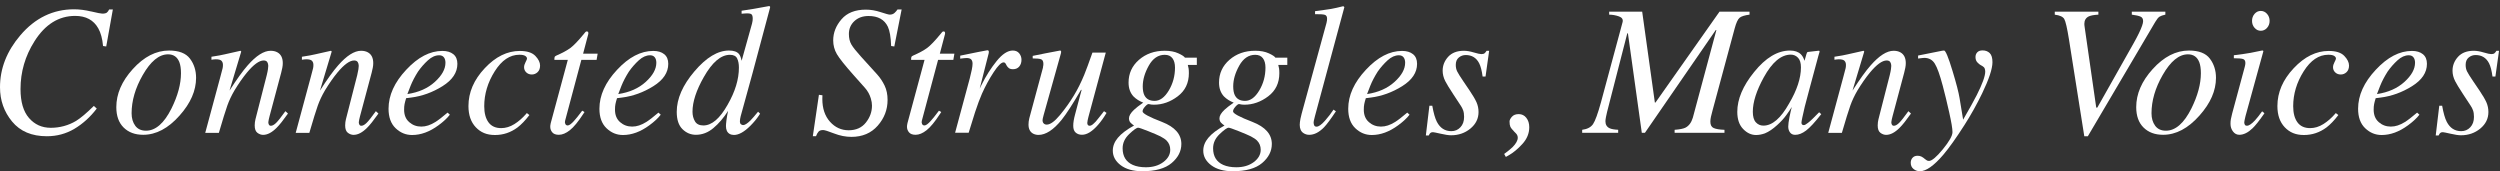 <svg width="365" height="25" viewBox="0 0 365 25" fill="none" xmlns="http://www.w3.org/2000/svg">
<rect x="0" y="0" width="365" height="25" fill="#333333" stroke="none"/>
<path d="M13.315 1.672C14.209 1.884 14.749 1.99 14.938 1.99C15.255 1.99 15.482 1.937 15.609 1.831C15.736 1.725 15.847 1.577 15.932 1.383H16.476L15.509 6.785L15.045 6.718C14.949 5.651 14.718 4.79 14.347 4.137C13.669 2.929 12.544 2.322 10.979 2.322C8.572 2.322 6.59 3.558 5.032 6.029C3.674 8.172 2.996 10.499 2.996 13.006C2.996 14.87 3.409 16.276 4.234 17.229C5.06 18.182 6.123 18.659 7.419 18.659C8.716 18.659 9.989 18.323 11.107 17.652C11.767 17.246 12.634 16.519 13.7 15.467L14.127 15.852C13.164 17.105 12.073 18.09 10.856 18.811C9.638 19.531 8.3 19.891 6.838 19.891C4.637 19.891 2.948 19.178 1.768 17.748C0.588 16.318 0 14.651 0 12.745C0 10.008 0.984 7.484 2.955 5.171C5.111 2.629 7.736 1.358 10.821 1.358C11.585 1.358 12.417 1.464 13.312 1.676L13.315 1.672Z" fill="white"/>
<path d="M27.737 8.564C28.332 9.355 28.628 10.287 28.628 11.364C28.628 13.236 27.823 15.072 26.217 16.872C24.556 18.744 22.788 19.679 20.903 19.679C19.716 19.679 18.767 19.326 18.051 18.62C17.336 17.914 16.982 16.922 16.982 15.64C16.982 13.709 17.78 11.858 19.379 10.093C21.013 8.285 22.781 7.378 24.68 7.378C26.124 7.378 27.142 7.773 27.737 8.564ZM19.747 18.362C20.105 18.842 20.628 19.082 21.316 19.082C22.715 19.082 23.961 17.995 25.044 15.823C25.962 13.963 26.423 12.25 26.423 10.686C26.423 10.023 26.344 9.489 26.189 9.083C25.887 8.317 25.34 7.932 24.538 7.932C23.224 7.932 21.99 8.942 20.837 10.965C19.754 12.854 19.214 14.711 19.214 16.54C19.214 17.275 19.393 17.878 19.75 18.362H19.747Z" fill="white"/>
<path d="M29.966 19.39L32.175 11.209C32.364 10.517 32.474 10.097 32.505 9.952C32.536 9.807 32.55 9.648 32.55 9.479C32.55 9.221 32.477 9.02 32.336 8.875C32.195 8.73 31.917 8.656 31.504 8.656C31.401 8.656 31.301 8.663 31.201 8.677C31.101 8.691 30.991 8.705 30.871 8.723V8.285C31.425 8.197 31.82 8.13 32.058 8.088C32.292 8.045 32.546 7.992 32.821 7.929L35.115 7.413C35.167 7.449 35.202 7.487 35.219 7.533L33.509 13.225C34.565 11.576 35.449 10.347 36.158 9.546C37.403 8.126 38.521 7.413 39.508 7.413C39.89 7.413 40.217 7.487 40.495 7.639C41.021 7.929 41.286 8.455 41.286 9.214C41.286 9.426 41.266 9.648 41.221 9.878C41.176 10.107 41.121 10.354 41.052 10.619L39.357 16.96C39.322 17.095 39.284 17.253 39.24 17.444C39.198 17.635 39.174 17.769 39.174 17.847C39.174 17.981 39.205 18.097 39.264 18.203C39.322 18.309 39.419 18.362 39.553 18.362C39.766 18.362 40.014 18.228 40.296 17.96C40.578 17.691 41.035 17.116 41.668 16.233L42.043 16.579C41.352 17.557 40.805 18.249 40.399 18.645C39.708 19.344 39.047 19.69 38.414 19.69C38.129 19.69 37.85 19.591 37.585 19.393C37.32 19.195 37.186 18.835 37.186 18.313C37.186 18.164 37.197 18.002 37.217 17.836C37.238 17.67 37.265 17.522 37.3 17.398L38.947 10.965C39.033 10.612 39.092 10.323 39.123 10.097C39.154 9.871 39.167 9.712 39.167 9.613C39.167 9.401 39.116 9.217 39.02 9.062C38.92 8.907 38.744 8.829 38.493 8.829C37.84 8.829 37.018 9.429 36.024 10.63C35.439 11.343 34.847 12.194 34.245 13.182C33.795 13.949 33.444 14.697 33.186 15.425C32.928 16.152 32.515 17.476 31.954 19.397H29.973L29.966 19.39Z" fill="white"/>
<path d="M43.175 19.39L45.383 11.209C45.572 10.517 45.682 10.097 45.713 9.952C45.744 9.807 45.758 9.648 45.758 9.479C45.758 9.221 45.685 9.02 45.544 8.875C45.403 8.73 45.125 8.656 44.712 8.656C44.609 8.656 44.509 8.663 44.409 8.677C44.31 8.691 44.2 8.705 44.079 8.723V8.285C44.633 8.197 45.029 8.13 45.266 8.088C45.5 8.045 45.754 7.992 46.029 7.929L48.324 7.413C48.375 7.449 48.41 7.487 48.427 7.533L46.717 13.225C47.773 11.576 48.657 10.347 49.366 9.546C50.611 8.126 51.729 7.413 52.716 7.413C53.098 7.413 53.425 7.487 53.703 7.639C54.23 7.929 54.494 8.455 54.494 9.214C54.494 9.426 54.474 9.648 54.429 9.878C54.384 10.107 54.329 10.354 54.261 10.619L52.565 16.96C52.53 17.095 52.492 17.253 52.448 17.444C52.407 17.635 52.383 17.769 52.383 17.847C52.383 17.981 52.413 18.097 52.472 18.203C52.53 18.309 52.627 18.362 52.761 18.362C52.974 18.362 53.222 18.228 53.504 17.96C53.786 17.691 54.243 17.116 54.876 16.233L55.251 16.579C54.56 17.557 54.013 18.249 53.607 18.645C52.916 19.344 52.255 19.69 51.622 19.69C51.337 19.69 51.058 19.591 50.793 19.393C50.529 19.195 50.394 18.835 50.394 18.313C50.394 18.164 50.405 18.002 50.425 17.836C50.446 17.67 50.474 17.522 50.508 17.398L52.156 10.965C52.242 10.612 52.3 10.323 52.331 10.097C52.362 9.871 52.376 9.712 52.376 9.613C52.376 9.401 52.324 9.217 52.228 9.062C52.128 8.907 51.953 8.829 51.701 8.829C51.048 8.829 50.226 9.429 49.232 10.63C48.647 11.343 48.055 12.194 47.453 13.182C47.003 13.949 46.652 14.697 46.394 15.425C46.136 16.152 45.723 17.476 45.163 19.397H43.181L43.175 19.39Z" fill="white"/>
<path d="M59.31 10.185C61.013 8.352 62.77 7.434 64.587 7.434C65.257 7.434 65.79 7.593 66.186 7.911C66.582 8.229 66.778 8.698 66.778 9.323C66.778 10.591 66.052 11.678 64.604 12.582C63.156 13.486 61.632 14.037 60.032 14.242L59.296 14.334C59.183 14.697 59.107 14.983 59.066 15.202C59.021 15.418 59.001 15.689 59.001 16.018C59.001 16.794 59.248 17.398 59.744 17.832C60.239 18.267 60.824 18.482 61.505 18.482C62.186 18.482 62.832 18.263 63.555 17.818C63.968 17.564 64.566 17.105 65.347 16.441L65.68 16.745C65.295 17.25 64.738 17.765 64.016 18.295C62.733 19.241 61.45 19.711 60.16 19.711C59.248 19.711 58.447 19.379 57.759 18.719C57.071 18.058 56.727 17.109 56.727 15.877C56.727 13.921 57.587 12.024 59.307 10.188L59.31 10.185ZM63.489 11.957C64.521 11.018 65.037 10.09 65.037 9.165C65.037 8.829 64.962 8.564 64.807 8.367C64.652 8.169 64.425 8.07 64.122 8.07C63.565 8.07 63.015 8.314 62.478 8.804C61.941 9.292 61.456 9.846 61.027 10.46C60.569 11.184 60.208 11.873 59.943 12.533C59.795 12.886 59.64 13.285 59.479 13.733C61.123 13.486 62.458 12.893 63.489 11.957Z" fill="white"/>
<path d="M78.156 8.158C78.62 8.642 78.851 9.112 78.851 9.571C78.851 9.984 78.731 10.305 78.49 10.534C78.249 10.764 77.963 10.877 77.64 10.877C77.317 10.877 77.055 10.774 76.839 10.573C76.625 10.368 76.515 10.118 76.515 9.818C76.515 9.588 76.588 9.341 76.729 9.076C76.87 8.811 76.942 8.638 76.942 8.561C76.942 8.402 76.852 8.268 76.677 8.158C76.501 8.049 76.219 7.992 75.831 7.992C74.445 7.992 73.244 8.801 72.226 10.418C71.208 12.035 70.699 13.733 70.699 15.509C70.699 16.509 70.905 17.289 71.318 17.857C71.731 18.422 72.35 18.705 73.175 18.705C73.836 18.705 74.479 18.507 75.105 18.115C75.728 17.723 76.302 17.222 76.828 16.611L76.918 16.505L77.293 16.798C76.691 17.585 76.109 18.189 75.552 18.613C74.562 19.347 73.468 19.711 72.264 19.711C71.06 19.711 70.18 19.333 69.464 18.578C68.749 17.822 68.394 16.791 68.394 15.485C68.394 13.483 69.189 11.636 70.781 9.952C72.357 8.275 74.059 7.438 75.889 7.438C76.938 7.438 77.695 7.678 78.159 8.162L78.156 8.158Z" fill="white"/>
<path d="M80.354 18.27C80.361 18.179 80.381 18.083 80.405 17.984L82.899 8.744H80.939C80.939 8.508 80.956 8.356 80.99 8.292C81.025 8.229 81.111 8.169 81.248 8.105C82.122 7.724 82.799 7.357 83.278 7.004C83.759 6.651 84.413 5.966 85.245 4.956L85.451 4.702C85.479 4.666 85.51 4.638 85.548 4.617C85.586 4.596 85.627 4.585 85.672 4.585C85.758 4.603 85.816 4.62 85.854 4.638C85.878 4.702 85.895 4.755 85.899 4.804C85.902 4.853 85.899 4.903 85.892 4.956L85.132 7.84H87.257L87.103 8.744H84.877L82.5 17.642C82.459 17.801 82.469 17.953 82.538 18.097C82.607 18.242 82.724 18.316 82.885 18.316C83.109 18.316 83.422 18.087 83.828 17.628C84.062 17.381 84.451 16.89 85.004 16.159L85.338 16.357L85.156 16.636C84.416 17.776 83.763 18.567 83.198 19.012C82.634 19.457 82.098 19.679 81.589 19.679C81.148 19.679 80.832 19.559 80.632 19.323C80.433 19.086 80.337 18.814 80.337 18.514C80.337 18.443 80.34 18.362 80.35 18.27H80.354Z" fill="white"/>
<path d="M90.098 10.185C91.801 8.352 93.559 7.434 95.375 7.434C96.046 7.434 96.579 7.593 96.974 7.911C97.37 8.229 97.566 8.698 97.566 9.323C97.566 10.591 96.84 11.678 95.392 12.582C93.944 13.486 92.42 14.037 90.821 14.242L90.085 14.334C89.971 14.697 89.895 14.983 89.854 15.202C89.809 15.418 89.789 15.689 89.789 16.018C89.789 16.794 90.037 17.398 90.532 17.832C91.027 18.267 91.612 18.482 92.293 18.482C92.974 18.482 93.621 18.263 94.343 17.818C94.756 17.564 95.354 17.105 96.135 16.441L96.469 16.745C96.083 17.25 95.526 17.765 94.804 18.295C93.521 19.241 92.238 19.711 90.948 19.711C90.037 19.711 89.235 19.379 88.547 18.719C87.859 18.058 87.515 17.109 87.515 15.877C87.515 13.921 88.375 12.024 90.095 10.188L90.098 10.185ZM94.278 11.957C95.309 11.018 95.825 10.09 95.825 9.165C95.825 8.829 95.75 8.564 95.595 8.367C95.44 8.169 95.213 8.07 94.91 8.07C94.353 8.07 93.803 8.314 93.266 8.804C92.73 9.292 92.245 9.846 91.815 10.46C91.357 11.184 90.996 11.873 90.731 12.533C90.583 12.886 90.429 13.285 90.267 13.733C91.911 13.486 93.246 12.893 94.278 11.957Z" fill="white"/>
<path d="M107.888 7.883C108.053 8.077 108.184 8.409 108.277 8.875L109.794 3.448C109.835 3.3 109.866 3.162 109.876 3.046C109.89 2.926 109.897 2.823 109.897 2.735C109.897 2.392 109.835 2.174 109.711 2.085C109.588 1.997 109.409 1.951 109.175 1.951C109.027 1.951 108.893 1.955 108.769 1.965C108.645 1.976 108.48 1.986 108.274 2.004V1.566C109.25 1.432 110.602 1.206 112.329 0.878L112.446 1.012L112.418 1.157L109.873 10.672L108.139 16.968C108.105 17.109 108.078 17.243 108.057 17.363C108.036 17.483 108.026 17.592 108.026 17.691C108.026 17.931 108.084 18.087 108.198 18.157C108.315 18.228 108.415 18.263 108.501 18.263C108.752 18.263 109.109 18.037 109.57 17.585C109.839 17.31 110.21 16.883 110.678 16.307L110.974 16.597L110.791 16.876C110.472 17.363 110.059 17.857 109.557 18.362C108.666 19.255 107.864 19.704 107.156 19.704C106.922 19.704 106.709 19.651 106.519 19.545C106.165 19.333 105.99 18.955 105.99 18.408C105.99 18.224 106.014 17.928 106.065 17.522C106.117 17.116 106.196 16.671 106.303 16.187C105.649 17.211 104.934 18.048 104.153 18.701C103.376 19.354 102.526 19.679 101.604 19.679C100.854 19.679 100.201 19.407 99.644 18.86C99.083 18.313 98.804 17.472 98.804 16.332C98.804 14.411 99.668 12.434 101.398 10.407C103.118 8.388 104.796 7.378 106.433 7.378C107.118 7.378 107.599 7.544 107.885 7.879L107.888 7.883ZM101.463 17.716C101.704 18.119 102.113 18.316 102.691 18.316C103.922 18.316 105.106 17.303 106.241 15.276C107.335 13.373 107.881 11.569 107.881 9.867C107.881 9.33 107.795 8.886 107.623 8.532C107.452 8.179 107.101 8.003 106.571 8.003C105.254 8.003 103.981 9.087 102.753 11.255C101.652 13.193 101.105 14.877 101.105 16.307C101.105 16.844 101.226 17.314 101.466 17.716H101.463Z" fill="white"/>
<path d="M119.573 13.843L120.075 13.91C120.065 14.221 120.061 14.401 120.061 14.454C120.061 15.831 120.433 16.936 121.176 17.769C121.919 18.602 122.83 19.019 123.903 19.019C124.977 19.019 125.826 18.645 126.418 17.893C127.013 17.144 127.309 16.321 127.309 15.428C127.309 15.093 127.254 14.74 127.14 14.369C126.968 13.797 126.683 13.281 126.287 12.833L124.636 10.979C123.363 9.549 122.548 8.525 122.187 7.908C121.826 7.29 121.647 6.619 121.647 5.895C121.647 4.783 122.049 3.755 122.858 2.816C123.666 1.877 124.853 1.407 126.418 1.407C127.116 1.407 127.831 1.527 128.571 1.771C129.311 2.015 129.754 2.135 129.899 2.135C130.184 2.135 130.415 2.054 130.597 1.891C130.776 1.729 130.924 1.559 131.034 1.383H131.639L130.569 6.785L130.105 6.718C130.064 5.433 129.902 4.497 129.63 3.907C129.132 2.859 128.193 2.336 126.81 2.336C125.96 2.336 125.269 2.587 124.736 3.085C124.203 3.582 123.938 4.207 123.938 4.959C123.938 5.567 124.058 6.079 124.299 6.492C124.54 6.905 125.001 7.487 125.678 8.236L128.065 10.866C128.495 11.343 128.856 11.883 129.149 12.487C129.441 13.091 129.586 13.793 129.586 14.595C129.586 16.007 129.108 17.257 128.148 18.348C127.188 19.439 125.909 19.983 124.309 19.983C123.477 19.983 122.631 19.817 121.774 19.485C120.918 19.153 120.388 18.987 120.182 18.987C119.872 18.987 119.649 19.061 119.511 19.213C119.373 19.365 119.249 19.587 119.136 19.887H118.672L119.563 13.836L119.573 13.843Z" fill="white"/>
<path d="M132.437 18.27C132.444 18.179 132.465 18.083 132.489 17.984L134.983 8.744H133.022C133.022 8.508 133.039 8.356 133.074 8.292C133.108 8.229 133.194 8.169 133.332 8.105C134.205 7.724 134.883 7.357 135.361 7.004C135.842 6.651 136.496 5.966 137.328 4.956L137.535 4.702C137.562 4.666 137.593 4.638 137.631 4.617C137.669 4.596 137.71 4.585 137.755 4.585C137.841 4.603 137.899 4.62 137.937 4.638C137.961 4.702 137.978 4.755 137.982 4.804C137.985 4.853 137.982 4.903 137.975 4.956L137.215 7.84H139.341L139.186 8.744H136.96L134.584 17.642C134.542 17.801 134.553 17.953 134.621 18.097C134.69 18.242 134.807 18.316 134.969 18.316C135.192 18.316 135.505 18.087 135.911 17.628C136.145 17.381 136.534 16.89 137.088 16.159L137.421 16.357L137.239 16.636C136.499 17.776 135.846 18.567 135.282 19.012C134.718 19.457 134.181 19.679 133.672 19.679C133.232 19.679 132.915 19.559 132.716 19.323C132.516 19.086 132.42 18.814 132.42 18.514C132.42 18.443 132.423 18.362 132.434 18.27H132.437Z" fill="white"/>
<path d="M144.328 7.413C144.359 7.463 144.373 7.516 144.373 7.579C144.366 7.667 144.356 7.738 144.349 7.78L143.035 12.942L143.334 12.332C143.953 11.085 144.675 9.952 145.504 8.921C146.333 7.893 147.121 7.378 147.871 7.378C148.273 7.378 148.586 7.516 148.806 7.787C149.027 8.063 149.137 8.374 149.137 8.727C149.137 9.122 149.027 9.454 148.81 9.712C148.59 9.973 148.287 10.104 147.902 10.104C147.637 10.104 147.434 10.051 147.296 9.945C147.159 9.839 147.052 9.715 146.973 9.574L146.818 9.281C146.784 9.228 146.743 9.186 146.695 9.154C146.646 9.122 146.588 9.108 146.519 9.108C146.182 9.108 145.7 9.588 145.068 10.552C144.435 11.516 143.867 12.557 143.368 13.677C143.066 14.358 142.732 15.259 142.361 16.378C142.127 17.084 141.814 18.087 141.425 19.383H139.444L141.594 11.414C141.714 10.955 141.81 10.545 141.882 10.181C141.955 9.821 141.993 9.525 141.993 9.295C141.993 9.03 141.927 8.829 141.8 8.684C141.669 8.543 141.446 8.472 141.129 8.472C141.026 8.472 140.899 8.48 140.744 8.497C140.589 8.515 140.403 8.536 140.19 8.564V8.126L140.706 8.021C141.377 7.879 142.109 7.731 142.907 7.572C143.702 7.413 144.122 7.336 144.166 7.336C144.242 7.336 144.297 7.36 144.328 7.41V7.413Z" fill="white"/>
<path d="M152.27 9.828C152.287 9.74 152.301 9.659 152.315 9.585C152.329 9.511 152.336 9.433 152.336 9.352C152.336 8.974 152.226 8.741 152.005 8.656C151.785 8.571 151.376 8.529 150.774 8.529V8.158L152.693 7.773L154.771 7.378C154.816 7.371 154.853 7.392 154.888 7.441C154.922 7.494 154.936 7.544 154.926 7.597L154.888 7.816L152.38 16.763C152.318 16.985 152.277 17.155 152.25 17.278C152.222 17.402 152.212 17.49 152.212 17.543C152.212 17.748 152.267 17.907 152.38 18.02C152.494 18.136 152.638 18.193 152.824 18.193C153.337 18.193 153.98 17.73 154.75 16.802C155.521 15.873 156.205 14.909 156.807 13.91C157.347 13.017 157.843 12.024 158.297 10.926C158.575 10.245 158.974 9.165 159.497 7.678H161.444L158.909 17.077C158.867 17.253 158.83 17.416 158.795 17.568C158.761 17.72 158.744 17.843 158.744 17.939C158.744 18.055 158.768 18.154 158.819 18.235C158.871 18.32 158.96 18.362 159.088 18.362C159.215 18.362 159.346 18.313 159.48 18.21C159.614 18.108 159.782 17.953 159.985 17.741C160.078 17.645 160.247 17.437 160.491 17.119C160.642 16.925 160.873 16.628 161.186 16.233L161.554 16.484C161.162 17.155 160.752 17.734 160.326 18.217C159.483 19.188 158.699 19.676 157.973 19.676C157.598 19.676 157.292 19.57 157.051 19.358C156.811 19.146 156.694 18.818 156.694 18.369C156.694 18.14 156.714 17.889 156.759 17.617C156.804 17.345 156.869 17.038 156.965 16.692C157.127 16.074 157.33 15.297 157.581 14.369L157.918 13.123H157.825C156.625 15.184 155.682 16.643 154.998 17.497C153.808 18.962 152.683 19.697 151.62 19.697C151.335 19.697 151.073 19.633 150.839 19.513C150.389 19.266 150.162 18.825 150.162 18.189C150.162 18.006 150.169 17.854 150.189 17.741C150.206 17.624 150.237 17.465 150.279 17.264L152.287 9.825L152.27 9.828Z" fill="white"/>
<path d="M163.215 20.11C163.711 19.513 164.495 18.92 165.568 18.33C165.355 18.189 165.176 18.041 165.038 17.886C164.901 17.73 164.832 17.525 164.832 17.271C164.832 16.911 165.076 16.494 165.568 16.028C165.843 15.764 166.29 15.414 166.909 14.983C166.359 14.771 165.884 14.471 165.492 14.083C165.011 13.564 164.77 12.886 164.77 12.056C164.77 10.725 165.279 9.616 166.29 8.734C167.305 7.851 168.56 7.41 170.057 7.41C170.838 7.41 171.501 7.537 172.041 7.788C172.585 8.038 172.901 8.25 172.998 8.416H174.738V9.482H173.421C173.472 9.676 173.51 9.853 173.538 10.012C173.562 10.171 173.576 10.397 173.576 10.686C173.576 12.116 173.035 13.239 171.955 14.058C170.875 14.877 169.713 15.287 168.468 15.287C168.337 15.287 168.217 15.28 168.106 15.266C167.993 15.252 167.855 15.227 167.694 15.191C167.563 15.191 167.388 15.319 167.164 15.576C166.93 15.834 166.817 16.064 166.817 16.265C166.817 16.565 167.762 17.077 169.654 17.801C171.536 18.535 172.478 19.605 172.478 21.017C172.478 22.076 172.004 23.005 171.061 23.803C170.115 24.601 168.688 25 166.779 25C165.454 25 164.405 24.71 163.631 24.128C162.858 23.545 162.469 22.836 162.469 21.995C162.469 21.331 162.716 20.703 163.212 20.11H163.215ZM169.843 23.665C170.518 23.16 170.855 22.56 170.855 21.865C170.855 21.335 170.679 20.89 170.325 20.526C170.136 20.332 169.83 20.124 169.41 19.905C169.056 19.729 168.461 19.474 167.625 19.142C166.789 18.811 166.304 18.645 166.173 18.645C165.95 18.645 165.516 18.952 164.87 19.566C164.223 20.18 163.903 20.876 163.903 21.653C163.903 22.825 164.399 23.634 165.386 24.075C165.902 24.304 166.538 24.421 167.295 24.421C168.316 24.421 169.166 24.17 169.843 23.665ZM167.088 13.921C167.363 14.461 167.859 14.729 168.571 14.729C169.345 14.729 170.036 14.224 170.642 13.214C171.247 12.204 171.55 11.089 171.55 9.871C171.55 9.288 171.426 8.833 171.175 8.501C170.924 8.169 170.552 8.003 170.053 8.003C169.09 8.003 168.313 8.529 167.725 9.578C167.136 10.63 166.841 11.64 166.841 12.611C166.841 13.158 166.923 13.596 167.085 13.921H167.088Z" fill="white"/>
<path d="M176.424 20.11C176.919 19.513 177.703 18.92 178.776 18.33C178.563 18.189 178.384 18.041 178.247 17.886C178.109 17.73 178.04 17.525 178.04 17.271C178.04 16.911 178.285 16.494 178.776 16.028C179.052 15.764 179.499 15.414 180.118 14.983C179.568 14.771 179.093 14.471 178.701 14.083C178.219 13.564 177.978 12.886 177.978 12.056C177.978 10.725 178.487 9.616 179.499 8.734C180.513 7.851 181.769 7.41 183.265 7.41C184.046 7.41 184.71 7.537 185.25 7.788C185.793 8.038 186.11 8.25 186.206 8.416H187.947V9.482H186.629C186.681 9.676 186.719 9.853 186.746 10.012C186.77 10.171 186.784 10.397 186.784 10.686C186.784 12.116 186.244 13.239 185.164 14.058C184.084 14.877 182.921 15.287 181.676 15.287C181.545 15.287 181.425 15.28 181.315 15.266C181.201 15.252 181.064 15.227 180.902 15.191C180.771 15.191 180.596 15.319 180.372 15.576C180.138 15.834 180.025 16.064 180.025 16.265C180.025 16.565 180.971 17.077 182.863 17.801C184.744 18.535 185.687 19.605 185.687 21.017C185.687 22.076 185.212 23.005 184.27 23.803C183.324 24.601 181.896 25 179.987 25C178.663 25 177.614 24.71 176.84 24.128C176.066 23.545 175.677 22.836 175.677 21.995C175.677 21.331 175.925 20.703 176.42 20.11H176.424ZM183.052 23.665C183.726 23.16 184.063 22.56 184.063 21.865C184.063 21.335 183.888 20.89 183.533 20.526C183.344 20.332 183.038 20.124 182.618 19.905C182.264 19.729 181.669 19.474 180.833 19.142C179.997 18.811 179.512 18.645 179.382 18.645C179.158 18.645 178.725 18.952 178.078 19.566C177.432 20.18 177.112 20.876 177.112 21.653C177.112 22.825 177.607 23.634 178.594 24.075C179.11 24.304 179.746 24.421 180.503 24.421C181.525 24.421 182.374 24.17 183.052 23.665ZM180.297 13.921C180.572 14.461 181.067 14.729 181.779 14.729C182.553 14.729 183.244 14.224 183.85 13.214C184.455 12.204 184.758 11.089 184.758 9.871C184.758 9.288 184.634 8.833 184.383 8.501C184.132 8.169 183.76 8.003 183.262 8.003C182.299 8.003 181.521 8.529 180.933 9.578C180.345 10.63 180.049 11.64 180.049 12.611C180.049 13.158 180.132 13.596 180.293 13.921H180.297Z" fill="white"/>
<path d="M193.673 3.328C193.708 3.215 193.728 3.099 193.739 2.986C193.746 2.873 193.752 2.777 193.752 2.707C193.752 2.407 193.635 2.223 193.402 2.156C193.168 2.089 192.7 2.061 191.998 2.071V1.633C192.387 1.58 192.834 1.52 193.34 1.45C193.845 1.379 194.176 1.33 194.33 1.305C194.815 1.217 195.404 1.086 196.095 0.91C196.157 0.91 196.215 0.955 196.277 1.044L191.984 16.957C191.888 17.338 191.833 17.568 191.816 17.645C191.799 17.723 191.788 17.804 191.788 17.882C191.788 18.051 191.819 18.193 191.878 18.313C191.936 18.433 192.05 18.493 192.215 18.493C192.524 18.493 192.93 18.21 193.429 17.645C193.928 17.081 194.348 16.533 194.695 16.004L195.042 16.254C194.299 17.377 193.721 18.154 193.309 18.585C192.593 19.319 191.874 19.683 191.149 19.683C190.839 19.683 190.564 19.601 190.32 19.442C189.948 19.206 189.762 18.8 189.762 18.224C189.762 18.006 189.797 17.709 189.866 17.338C189.914 17.119 189.972 16.862 190.048 16.572L193.673 3.332V3.328Z" fill="white"/>
<path d="M199.424 10.185C201.127 8.352 202.885 7.434 204.701 7.434C205.372 7.434 205.905 7.593 206.3 7.911C206.696 8.229 206.892 8.698 206.892 9.323C206.892 10.591 206.166 11.678 204.718 12.582C203.27 13.486 201.746 14.037 200.147 14.242L199.411 14.334C199.297 14.697 199.222 14.983 199.18 15.202C199.136 15.418 199.115 15.689 199.115 16.018C199.115 16.794 199.363 17.398 199.858 17.832C200.353 18.267 200.938 18.482 201.619 18.482C202.3 18.482 202.947 18.263 203.669 17.818C204.082 17.564 204.68 17.105 205.461 16.441L205.795 16.745C205.409 17.25 204.852 17.765 204.13 18.295C202.847 19.241 201.564 19.711 200.274 19.711C199.363 19.711 198.561 19.379 197.873 18.719C197.185 18.058 196.841 17.109 196.841 15.877C196.841 13.921 197.701 12.024 199.421 10.188L199.424 10.185ZM203.604 11.957C204.636 11.018 205.151 10.09 205.151 9.165C205.151 8.829 205.076 8.564 204.921 8.367C204.766 8.169 204.539 8.07 204.237 8.07C203.679 8.07 203.129 8.314 202.592 8.804C202.056 9.292 201.571 9.846 201.141 10.46C200.683 11.184 200.322 11.873 200.057 12.533C199.909 12.886 199.755 13.285 199.593 13.733C201.237 13.486 202.572 12.893 203.604 11.957Z" fill="white"/>
<path d="M208.687 15.442H209.114C209.303 16.512 209.527 17.292 209.785 17.787C210.259 18.698 210.961 19.149 211.9 19.149C212.426 19.149 212.867 18.959 213.221 18.581C213.579 18.203 213.757 17.698 213.757 17.073C213.757 16.685 213.713 16.367 213.623 16.12C213.534 15.873 213.42 15.647 213.283 15.446L212.213 13.818C211.566 12.829 211.164 12.169 211.002 11.834C210.751 11.332 210.627 10.828 210.627 10.326C210.627 9.56 210.896 8.882 211.432 8.292C211.969 7.706 212.732 7.413 213.723 7.413C214.143 7.413 214.624 7.494 215.168 7.657C215.711 7.819 216.079 7.9 216.279 7.9C216.492 7.9 216.654 7.858 216.757 7.77C216.86 7.682 216.956 7.562 217.042 7.413H217.417L216.888 11.174H216.461C216.348 10.319 216.182 9.673 215.959 9.239C215.546 8.437 214.893 8.035 213.998 8.035C213.62 8.035 213.283 8.155 212.987 8.398C212.691 8.642 212.543 8.995 212.543 9.465C212.543 9.828 212.609 10.146 212.743 10.418C212.877 10.693 213.18 11.177 213.651 11.873L214.566 13.221C215.037 13.92 215.374 14.489 215.57 14.93C215.766 15.372 215.866 15.848 215.866 16.36C215.866 17.314 215.47 18.119 214.679 18.772C213.888 19.425 212.946 19.75 211.855 19.75C211.501 19.75 210.999 19.676 210.345 19.524C209.692 19.375 209.313 19.298 209.21 19.298C209.038 19.298 208.911 19.337 208.828 19.418C208.746 19.495 208.67 19.616 208.601 19.774H208.175L208.691 15.446L208.687 15.442Z" fill="white"/>
<path d="M220.733 17.052C220.957 16.791 221.29 16.66 221.738 16.66C222.185 16.66 222.563 16.84 222.845 17.204C223.131 17.568 223.272 18.027 223.272 18.581C223.272 19.471 222.938 20.283 222.271 21.017C221.604 21.748 220.933 22.306 220.252 22.687L219.853 22.913L219.609 22.476C220.142 22.087 220.551 21.755 220.833 21.483C221.339 20.971 221.593 20.512 221.593 20.106C221.593 19.99 221.573 19.88 221.528 19.774C221.483 19.669 221.425 19.577 221.346 19.495L221.101 19.245C220.785 18.92 220.585 18.669 220.51 18.496C220.434 18.323 220.393 18.069 220.393 17.734C220.393 17.54 220.506 17.314 220.73 17.052H220.733Z" fill="white"/>
<path d="M230.99 18.952C231.737 18.856 232.27 18.578 232.583 18.119C232.896 17.66 233.281 16.6 233.739 14.941L236.896 3.236C236.999 2.841 236.824 2.558 236.373 2.396C235.923 2.234 235.441 2.145 234.936 2.138V1.7H239.758L241.609 14.969H241.701L251.05 1.7H255.432V2.138C254.734 2.227 254.256 2.375 253.995 2.583C253.733 2.791 253.489 3.311 253.266 4.14L250.029 16.134C249.932 16.477 249.857 16.784 249.798 17.049C249.74 17.314 249.712 17.55 249.712 17.762C249.712 18.239 249.874 18.549 250.201 18.694C250.528 18.839 251.05 18.927 251.773 18.952V19.39H244.494V18.952C245.224 18.899 245.746 18.796 246.056 18.648C246.572 18.39 246.937 17.903 247.153 17.186L250.593 4.387H250.5L240.16 19.39H239.703L237.677 4.864H237.584L234.64 16.318C234.578 16.565 234.523 16.819 234.471 17.084C234.42 17.349 234.392 17.557 234.392 17.705C234.392 18.189 234.595 18.532 235.001 18.722C235.259 18.846 235.675 18.92 236.253 18.948V19.386H230.997V18.948L230.99 18.952Z" fill="white"/>
<path d="M262.921 7.922C263.12 8.116 263.278 8.374 263.392 8.691L263.457 8.879L263.746 7.879C263.78 7.766 263.811 7.689 263.839 7.65C263.866 7.611 263.925 7.586 264.025 7.576L265.511 7.406C265.59 7.406 265.634 7.42 265.648 7.452C265.662 7.484 265.659 7.537 265.641 7.618C265.603 7.731 265.576 7.823 265.559 7.89C265.542 7.957 265.514 8.052 265.476 8.176L264.2 12.914C263.922 13.945 263.688 14.838 263.492 15.587C263.175 16.943 263.013 17.716 263.013 17.91C263.013 18.034 263.044 18.122 263.11 18.182C263.175 18.239 263.254 18.267 263.347 18.267C263.423 18.267 263.509 18.242 263.605 18.186C263.701 18.133 263.815 18.051 263.949 17.949L264.179 17.765C264.252 17.705 264.334 17.631 264.424 17.547C264.513 17.462 264.623 17.359 264.75 17.236L265.593 16.388L265.903 16.667C264.984 17.84 264.245 18.637 263.691 19.058C263.137 19.478 262.604 19.686 262.102 19.686C261.775 19.686 261.524 19.573 261.349 19.344C261.173 19.114 261.084 18.828 261.084 18.486C261.084 18.168 261.142 17.712 261.259 17.119C261.376 16.526 261.49 16.025 261.6 15.619C261.445 15.883 261.187 16.272 260.822 16.777C260.458 17.285 260.007 17.776 259.477 18.253C258.851 18.828 258.249 19.234 257.675 19.471C257.228 19.63 256.798 19.711 256.385 19.711C255.69 19.711 255.057 19.418 254.493 18.828C253.926 18.242 253.644 17.409 253.644 16.328C253.644 14.475 254.462 12.536 256.096 10.524C257.782 8.43 259.529 7.381 261.338 7.381C262.026 7.381 262.556 7.562 262.927 7.925L262.921 7.922ZM262.504 8.427C262.219 8.126 261.871 7.975 261.462 7.975C260.045 7.975 258.731 9.08 257.513 11.29C256.444 13.236 255.911 14.909 255.911 16.314C255.911 17.02 256.058 17.536 256.354 17.857C256.65 18.178 257.018 18.341 257.455 18.341C258.752 18.341 260 17.268 261.201 15.121C262.356 13.168 262.938 11.403 262.938 9.832C262.938 9.196 262.793 8.727 262.508 8.427H262.504Z" fill="white"/>
<path d="M266.924 19.39L269.133 11.209C269.322 10.517 269.432 10.097 269.463 9.952C269.494 9.807 269.508 9.648 269.508 9.479C269.508 9.221 269.435 9.02 269.294 8.875C269.153 8.73 268.875 8.656 268.462 8.656C268.359 8.656 268.259 8.663 268.159 8.677C268.06 8.691 267.949 8.705 267.829 8.723V8.285C268.383 8.197 268.778 8.13 269.016 8.088C269.25 8.045 269.504 7.992 269.779 7.929L272.074 7.413C272.125 7.449 272.16 7.487 272.177 7.533L270.467 13.225C271.523 11.576 272.407 10.347 273.116 9.546C274.361 8.126 275.479 7.413 276.466 7.413C276.848 7.413 277.175 7.487 277.453 7.639C277.979 7.929 278.244 8.455 278.244 9.214C278.244 9.426 278.224 9.648 278.179 9.878C278.134 10.107 278.079 10.354 278.01 10.619L276.315 16.96C276.28 17.095 276.242 17.253 276.198 17.444C276.156 17.635 276.132 17.769 276.132 17.847C276.132 17.981 276.163 18.097 276.222 18.203C276.28 18.309 276.377 18.362 276.511 18.362C276.724 18.362 276.972 18.228 277.254 17.96C277.536 17.691 277.993 17.116 278.626 16.233L279.001 16.579C278.31 17.557 277.763 18.249 277.357 18.645C276.666 19.344 276.005 19.69 275.372 19.69C275.087 19.69 274.808 19.591 274.543 19.393C274.278 19.195 274.144 18.835 274.144 18.313C274.144 18.164 274.155 18.002 274.175 17.836C274.196 17.67 274.223 17.522 274.258 17.398L275.905 10.965C275.991 10.612 276.05 10.323 276.081 10.097C276.112 9.871 276.126 9.712 276.126 9.613C276.126 9.401 276.074 9.217 275.978 9.062C275.878 8.907 275.702 8.829 275.451 8.829C274.798 8.829 273.976 9.429 272.982 10.63C272.397 11.343 271.805 12.194 271.203 13.182C270.753 13.949 270.402 14.697 270.144 15.425C269.886 16.152 269.473 17.476 268.913 19.397H266.931L266.924 19.39Z" fill="white"/>
<path d="M279.228 23.044C279.4 22.839 279.648 22.74 279.974 22.74C280.188 22.74 280.377 22.783 280.542 22.867C280.707 22.952 280.876 23.072 281.058 23.231L281.24 23.365C281.292 23.408 281.35 23.443 281.416 23.464C281.481 23.485 281.55 23.496 281.629 23.496C282.048 23.496 282.726 22.924 283.662 21.784C284.594 20.643 285.062 19.813 285.062 19.291C285.062 18.768 284.9 17.829 284.577 16.381C284.253 14.937 283.944 13.649 283.641 12.522C283.221 10.937 282.836 9.86 282.485 9.299C282.138 8.734 281.622 8.451 280.944 8.451C280.893 8.451 280.803 8.458 280.679 8.472C280.556 8.487 280.342 8.511 280.04 8.547V8.109L283.558 7.406L283.83 7.378C284.043 7.353 284.46 8.345 285.069 10.358C285.619 12.169 285.959 13.483 286.094 14.309L286.616 17.469C287.521 15.912 288.181 14.722 288.604 13.889C289.43 12.254 289.843 11.11 289.843 10.453C289.843 10.301 289.815 10.157 289.767 10.008C289.715 9.864 289.595 9.736 289.406 9.631L289.186 9.511C289.048 9.44 288.887 9.306 288.701 9.112C288.515 8.917 288.422 8.656 288.422 8.328C288.422 8.052 288.508 7.823 288.68 7.639C288.852 7.452 289.11 7.36 289.454 7.36C289.884 7.36 290.231 7.491 290.5 7.752C290.768 8.013 290.899 8.458 290.899 9.083C290.899 10.03 290.397 11.548 289.389 13.642C288.615 15.237 287.751 16.784 286.795 18.281C285.598 20.149 284.573 21.593 283.713 22.606C282.344 24.202 281.209 25 280.308 25C279.954 25 279.644 24.89 279.372 24.668C279.101 24.449 278.967 24.145 278.967 23.768C278.967 23.485 279.053 23.242 279.225 23.04L279.228 23.044Z" fill="white"/>
<path d="M306.364 1.7V2.138C305.727 2.174 305.263 2.258 304.97 2.389C304.53 2.601 304.314 2.968 304.314 3.487C304.314 3.558 304.317 3.632 304.327 3.706C304.334 3.78 304.345 3.854 304.355 3.925L306.051 15.714H306.205L311.527 6.28C311.795 5.81 312.049 5.327 312.29 4.832C312.693 3.995 312.895 3.413 312.895 3.088C312.895 2.763 312.772 2.541 312.521 2.428C312.273 2.315 311.846 2.216 311.244 2.138V1.7H316.142V2.138C315.764 2.219 315.482 2.315 315.296 2.431C315.111 2.548 314.904 2.802 314.67 3.198L304.823 19.895H304.307L302.074 5.782C301.806 4.112 301.579 3.113 301.383 2.777C301.19 2.442 300.726 2.23 299.997 2.142V1.704H306.364V1.7Z" fill="white"/>
<path d="M322.643 8.564C323.238 9.355 323.534 10.287 323.534 11.364C323.534 13.236 322.729 15.072 321.123 16.872C319.462 18.744 317.694 19.679 315.809 19.679C314.622 19.679 313.673 19.326 312.957 18.62C312.242 17.914 311.888 16.922 311.888 15.64C311.888 13.709 312.686 11.858 314.285 10.093C315.919 8.285 317.687 7.378 319.585 7.378C321.03 7.378 322.048 7.773 322.643 8.564ZM314.653 18.362C315.011 18.842 315.534 19.082 316.222 19.082C317.621 19.082 318.867 17.995 319.95 15.823C320.868 13.963 321.329 12.25 321.329 10.686C321.329 10.023 321.25 9.489 321.095 9.083C320.793 8.317 320.246 7.932 319.444 7.932C318.131 7.932 316.896 8.942 315.743 10.965C314.66 12.854 314.12 14.711 314.12 16.54C314.12 17.275 314.299 17.878 314.656 18.362H314.653Z" fill="white"/>
<path d="M330.389 7.385C330.438 7.417 330.455 7.452 330.448 7.498L327.844 16.95C327.724 17.455 327.662 17.755 327.662 17.85C327.662 17.984 327.689 18.097 327.741 18.196C327.782 18.302 327.892 18.355 328.064 18.355C328.357 18.355 328.742 18.094 329.227 17.575C329.512 17.264 329.86 16.826 330.272 16.251L330.606 16.54L330.475 16.727C329.829 17.652 329.296 18.32 328.876 18.726C328.216 19.361 327.569 19.679 326.943 19.679C326.571 19.679 326.265 19.52 326.021 19.202C325.777 18.885 325.653 18.51 325.653 18.076C325.653 17.822 325.67 17.596 325.705 17.409C325.739 17.218 325.804 16.939 325.897 16.569L327.734 9.765C327.762 9.659 327.782 9.563 327.799 9.472C327.817 9.383 327.827 9.295 327.827 9.207C327.827 8.889 327.713 8.691 327.486 8.617C327.259 8.543 326.809 8.504 326.141 8.504V8.066C326.85 7.978 327.359 7.911 327.672 7.862C327.985 7.812 328.298 7.763 328.611 7.71C329.02 7.639 329.409 7.562 329.777 7.473C330.145 7.385 330.352 7.357 330.396 7.388L330.389 7.385ZM329.172 4.07C328.921 3.787 328.797 3.448 328.797 3.049C328.797 2.65 328.921 2.301 329.172 2.018C329.419 1.736 329.722 1.595 330.073 1.595C330.424 1.595 330.73 1.736 330.981 2.018C331.236 2.301 331.363 2.647 331.363 3.049C331.363 3.452 331.236 3.798 330.981 4.077C330.727 4.356 330.424 4.493 330.073 4.493C329.722 4.493 329.419 4.352 329.172 4.07Z" fill="white"/>
<path d="M342.263 8.158C342.728 8.642 342.958 9.112 342.958 9.571C342.958 9.984 342.838 10.305 342.597 10.534C342.356 10.764 342.071 10.877 341.747 10.877C341.424 10.877 341.163 10.774 340.946 10.573C340.733 10.368 340.622 10.118 340.622 9.818C340.622 9.588 340.695 9.341 340.836 9.076C340.977 8.811 341.049 8.638 341.049 8.561C341.049 8.402 340.96 8.268 340.784 8.158C340.609 8.049 340.327 7.992 339.938 7.992C338.552 7.992 337.351 8.801 336.333 10.418C335.315 12.035 334.806 13.733 334.806 15.509C334.806 16.509 335.012 17.289 335.425 17.857C335.838 18.422 336.457 18.705 337.283 18.705C337.943 18.705 338.586 18.507 339.212 18.115C339.835 17.723 340.409 17.222 340.936 16.611L341.025 16.505L341.4 16.798C340.798 17.585 340.217 18.189 339.659 18.613C338.669 19.347 337.575 19.711 336.371 19.711C335.167 19.711 334.287 19.333 333.571 18.578C332.856 17.822 332.501 16.791 332.501 15.485C332.501 13.483 333.296 11.636 334.889 9.952C336.464 8.275 338.167 7.438 339.996 7.438C341.046 7.438 341.802 7.678 342.267 8.162L342.263 8.158Z" fill="white"/>
<path d="M346.865 10.185C348.568 8.352 350.326 7.434 352.142 7.434C352.813 7.434 353.346 7.593 353.741 7.911C354.137 8.229 354.333 8.698 354.333 9.323C354.333 10.591 353.607 11.678 352.159 12.582C350.711 13.486 349.187 14.037 347.588 14.242L346.852 14.334C346.738 14.697 346.662 14.983 346.621 15.202C346.576 15.418 346.556 15.689 346.556 16.018C346.556 16.794 346.803 17.398 347.299 17.832C347.794 18.267 348.379 18.482 349.06 18.482C349.741 18.482 350.388 18.263 351.11 17.818C351.523 17.564 352.121 17.105 352.902 16.441L353.236 16.745C352.85 17.25 352.293 17.765 351.571 18.295C350.288 19.241 349.005 19.711 347.715 19.711C346.803 19.711 346.002 19.379 345.314 18.719C344.626 18.058 344.282 17.109 344.282 15.877C344.282 13.921 345.142 12.024 346.862 10.188L346.865 10.185ZM351.048 11.957C352.08 11.018 352.596 10.09 352.596 9.165C352.596 8.829 352.52 8.564 352.365 8.367C352.211 8.169 351.984 8.07 351.681 8.07C351.124 8.07 350.573 8.314 350.037 8.804C349.5 9.292 349.015 9.846 348.585 10.46C348.128 11.184 347.767 11.873 347.502 12.533C347.354 12.886 347.199 13.285 347.037 13.733C348.681 13.486 350.016 12.893 351.048 11.957Z" fill="white"/>
<path d="M356.128 15.442H356.555C356.744 16.512 356.968 17.292 357.226 17.787C357.7 18.698 358.402 19.149 359.341 19.149C359.867 19.149 360.308 18.959 360.662 18.581C361.02 18.203 361.199 17.698 361.199 17.073C361.199 16.685 361.154 16.367 361.064 16.12C360.975 15.873 360.861 15.647 360.724 15.446L359.654 13.818C359.007 12.829 358.605 12.169 358.443 11.834C358.192 11.332 358.068 10.828 358.068 10.326C358.068 9.56 358.337 8.882 358.873 8.292C359.41 7.706 360.173 7.413 361.164 7.413C361.584 7.413 362.065 7.494 362.609 7.657C363.152 7.819 363.52 7.9 363.72 7.9C363.933 7.9 364.095 7.858 364.198 7.77C364.301 7.682 364.397 7.562 364.483 7.413H364.858L364.329 11.174H363.902C363.789 10.319 363.623 9.673 363.4 9.239C362.987 8.437 362.334 8.035 361.439 8.035C361.061 8.035 360.724 8.155 360.428 8.398C360.132 8.642 359.984 8.995 359.984 9.465C359.984 9.828 360.05 10.146 360.184 10.418C360.318 10.693 360.621 11.177 361.092 11.873L362.007 13.221C362.478 13.92 362.815 14.489 363.011 14.93C363.207 15.372 363.307 15.848 363.307 16.36C363.307 17.314 362.911 18.119 362.12 18.772C361.329 19.425 360.387 19.75 359.296 19.75C358.942 19.75 358.44 19.676 357.786 19.524C357.133 19.375 356.754 19.298 356.651 19.298C356.479 19.298 356.352 19.337 356.269 19.418C356.187 19.495 356.111 19.616 356.042 19.774H355.616L356.132 15.446L356.128 15.442Z" fill="white"/>
</svg>
